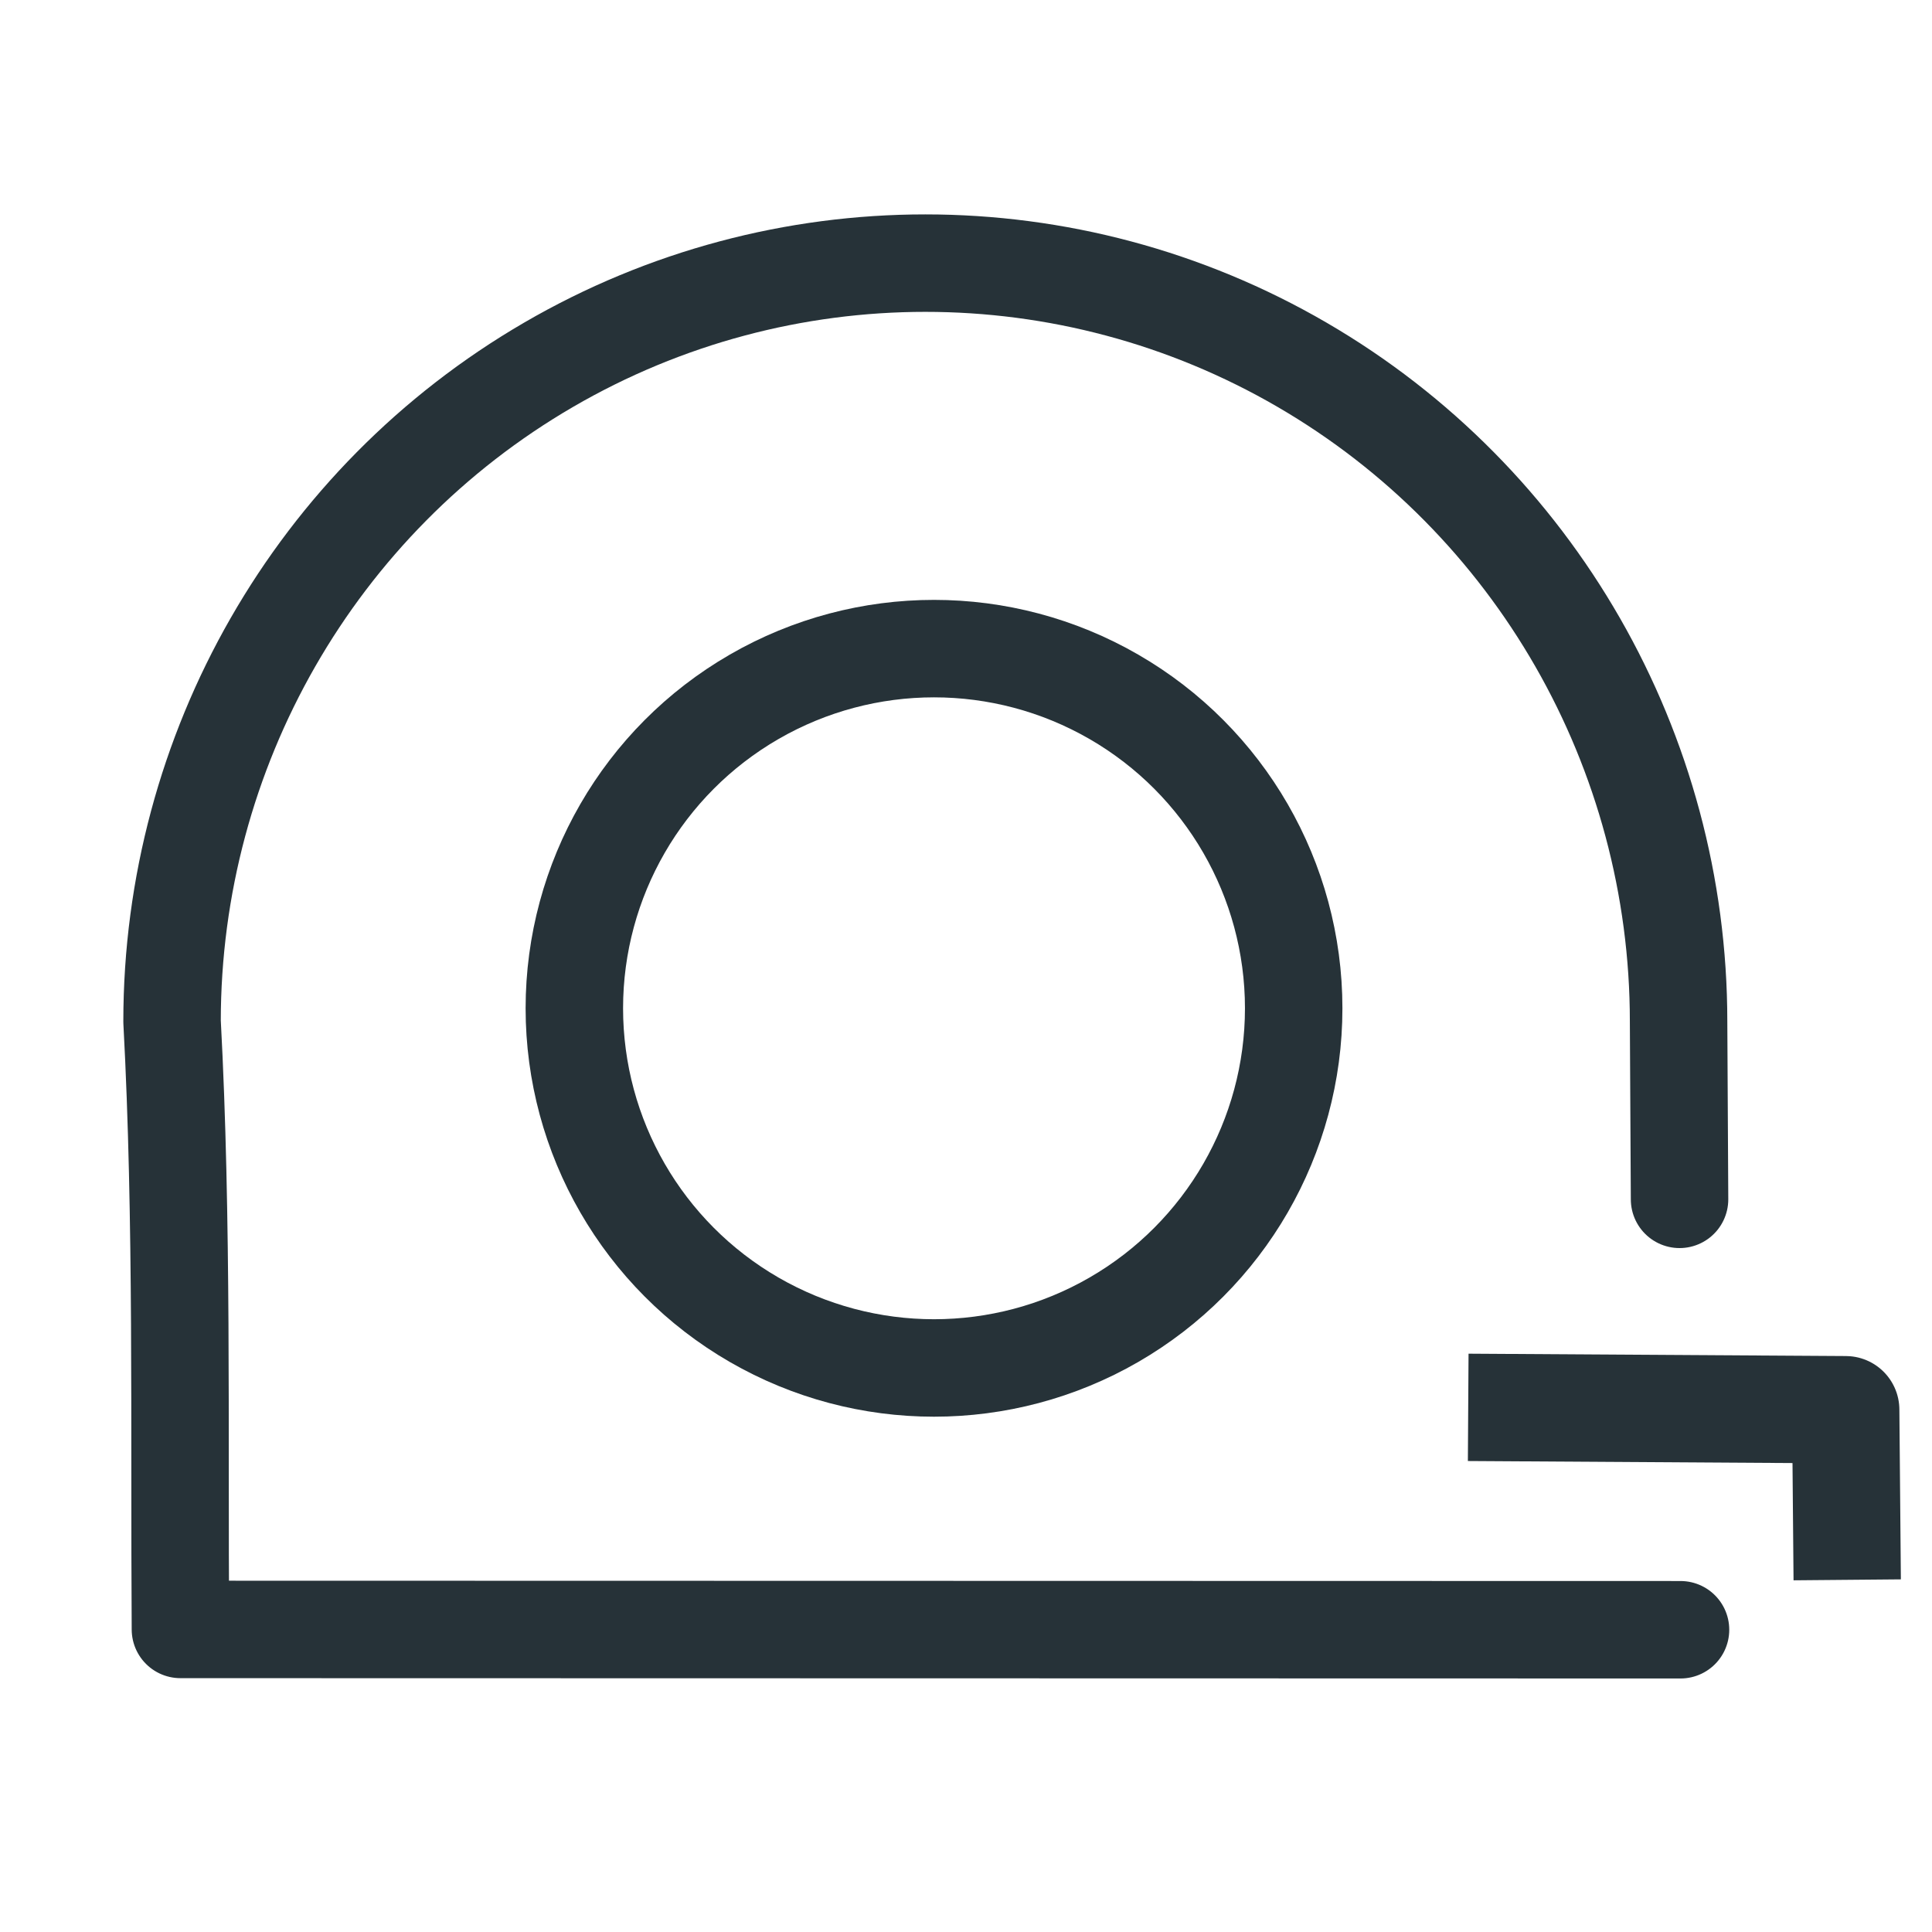 <?xml version="1.0" encoding="UTF-8" standalone="no"?>
<svg
   xmlns:dc="http://purl.org/dc/elements/1.1/"
   xmlns:cc="http://creativecommons.org/ns#"
   xmlns:rdf="http://www.w3.org/1999/02/22-rdf-syntax-ns#"
   xmlns:svg="http://www.w3.org/2000/svg"
   xmlns="http://www.w3.org/2000/svg"
   xmlns:sodipodi="http://sodipodi.sourceforge.net/DTD/sodipodi-0.dtd"
   xmlns:inkscape="http://www.inkscape.org/namespaces/inkscape"
   viewBox="0 0 18 18"
   xml:space="preserve"
   version="1.1"
   id="svg835"
   sodipodi:docname="measure.svg"
   inkscape:version="1.0.2 (e86c870879, 2021-01-15, custom)"><defs
     id="defs839" /><sodipodi:namedview
     pagecolor="#ffffff"
     bordercolor="#666666"
     borderopacity="1"
     objecttolerance="10"
     gridtolerance="10"
     guidetolerance="10"
     inkscape:pageopacity="0"
     inkscape:pageshadow="2"
     inkscape:window-width="1920"
     inkscape:window-height="1126"
     id="namedview837"
     showgrid="false"
     inkscape:zoom="14.517993"
     inkscape:cx="9"
     inkscape:cy="9"
     inkscape:window-x="0"
     inkscape:window-y="41"
     inkscape:window-maximized="1"
     inkscape:current-layer="svg835" /><path
     style="fill:none;stroke:#263238;stroke-width:1px;stroke-linecap:butt;stroke-linejoin:round;stroke-opacity:1"
     d="m 13.679,13.112 3.517,0.022 0.014,1.585 v 0"
     id="path850" /><circle
     style="fill:none;stroke:#263238;stroke-width:0.908;stroke-linecap:round;stroke-linejoin:round;stroke-miterlimit:4;stroke-dasharray:none"
     id="path852"
     cx="8.702"
     cy="-9.394"
     r="3.351"
     transform="scale(1,-1)" /><path
     id="path872"
     style="fill:none;stroke:#263238;stroke-width:0.908;stroke-linecap:round;stroke-linejoin:round;stroke-miterlimit:4;stroke-dasharray:none;stroke-opacity:1"
     d="m 15.648,11.174 -0.009,-1.657 c 0,-2.524 -1.338,-4.857 -3.509,-6.119 -2.171,-1.262 -4.847,-1.262 -7.018,0 C 2.94,4.66 1.603,6.992 1.603,9.517 1.702,11.357 1.669,13.306 1.681,15.181 l 13.976,0.003"
     sodipodi:nodetypes="ccssccc" /></svg>
